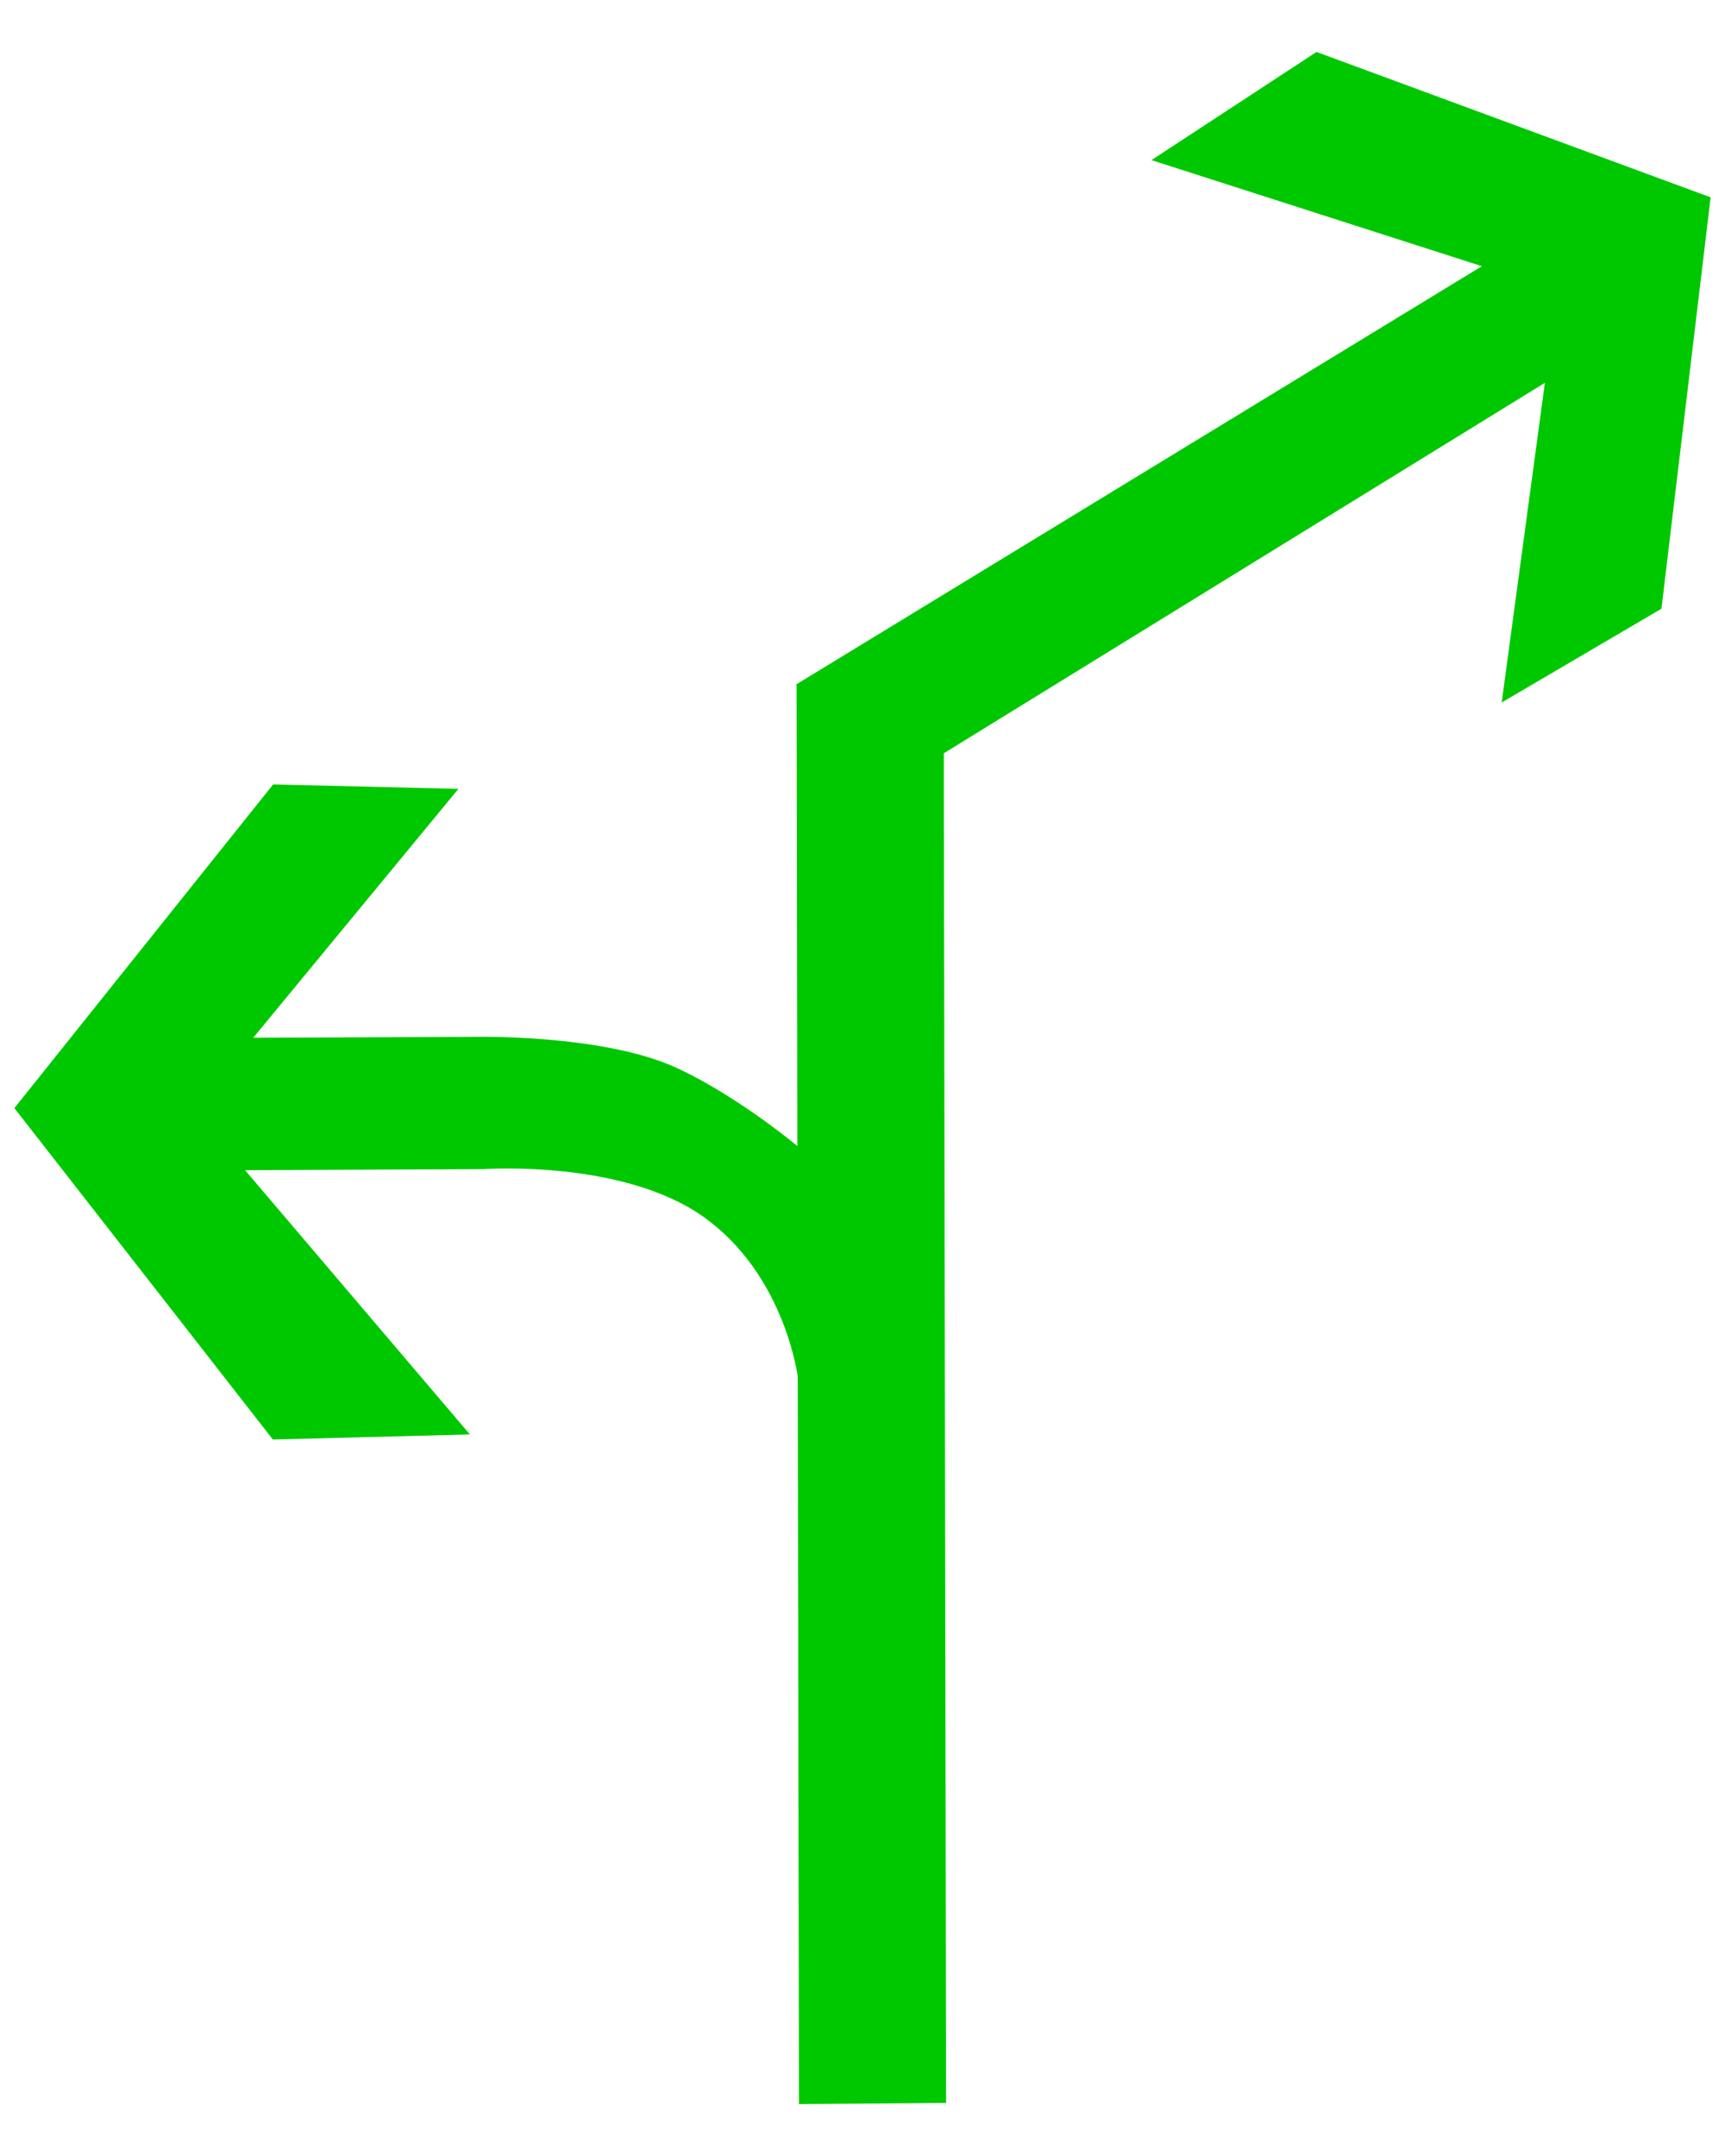 <?xml version="1.0" encoding="UTF-8"?>
<svg width="24px" height="30px" viewBox="0 0 24 30" version="1.1" xmlns="http://www.w3.org/2000/svg" xmlns:xlink="http://www.w3.org/1999/xlink">
    <!-- Generator: Sketch 54.1 (76490) - https://sketchapp.com -->
    <title>1301_2_y</title>
    <desc>Created with Sketch.</desc>
    <g id="页面" stroke="none" stroke-width="1" fill="none" fill-rule="evenodd">
        <g id="C9_6_icon-汇总说明-" transform="translate(-820, -823)" fill="#00C800" fill-rule="nonzero">
            <g id="编组-14" transform="translate(263, 820)">
                <g id="1301_2_y" transform="translate(557, 3)">
                    <polygon id="path2200_13_" points="11.116 29.278 11.083 9.523 13.131 10.361 13.163 29.262"></polygon>
                    <polygon id="path2214_19_" points="11.393 11.553 21.494 5.327 20.893 9.775 23.116 8.47 23.8 2.746 18.317 0.723 16.02 2.228 20.617 3.704 11.082 9.521"></polygon>
                    <path d="M11.135,19.578 C11.158,19.161 10.903,17.715 9.776,16.924 C8.649,16.132 6.729,16.268 6.729,16.268 L3.41,16.283 L6.538,19.96 L3.796,20.03 L0.2,15.419 L3.8,10.915 L6.378,10.977 L3.523,14.44 L6.53,14.428 C6.53,14.428 8.372,14.376 9.42,14.862 C10.465,15.347 11.821,16.462 11.965,16.871 C12.248,17.688 11.112,19.976 11.135,19.578 Z" id="path2249_7_"></path>
                </g>
            </g>
        </g>
    </g>
</svg>